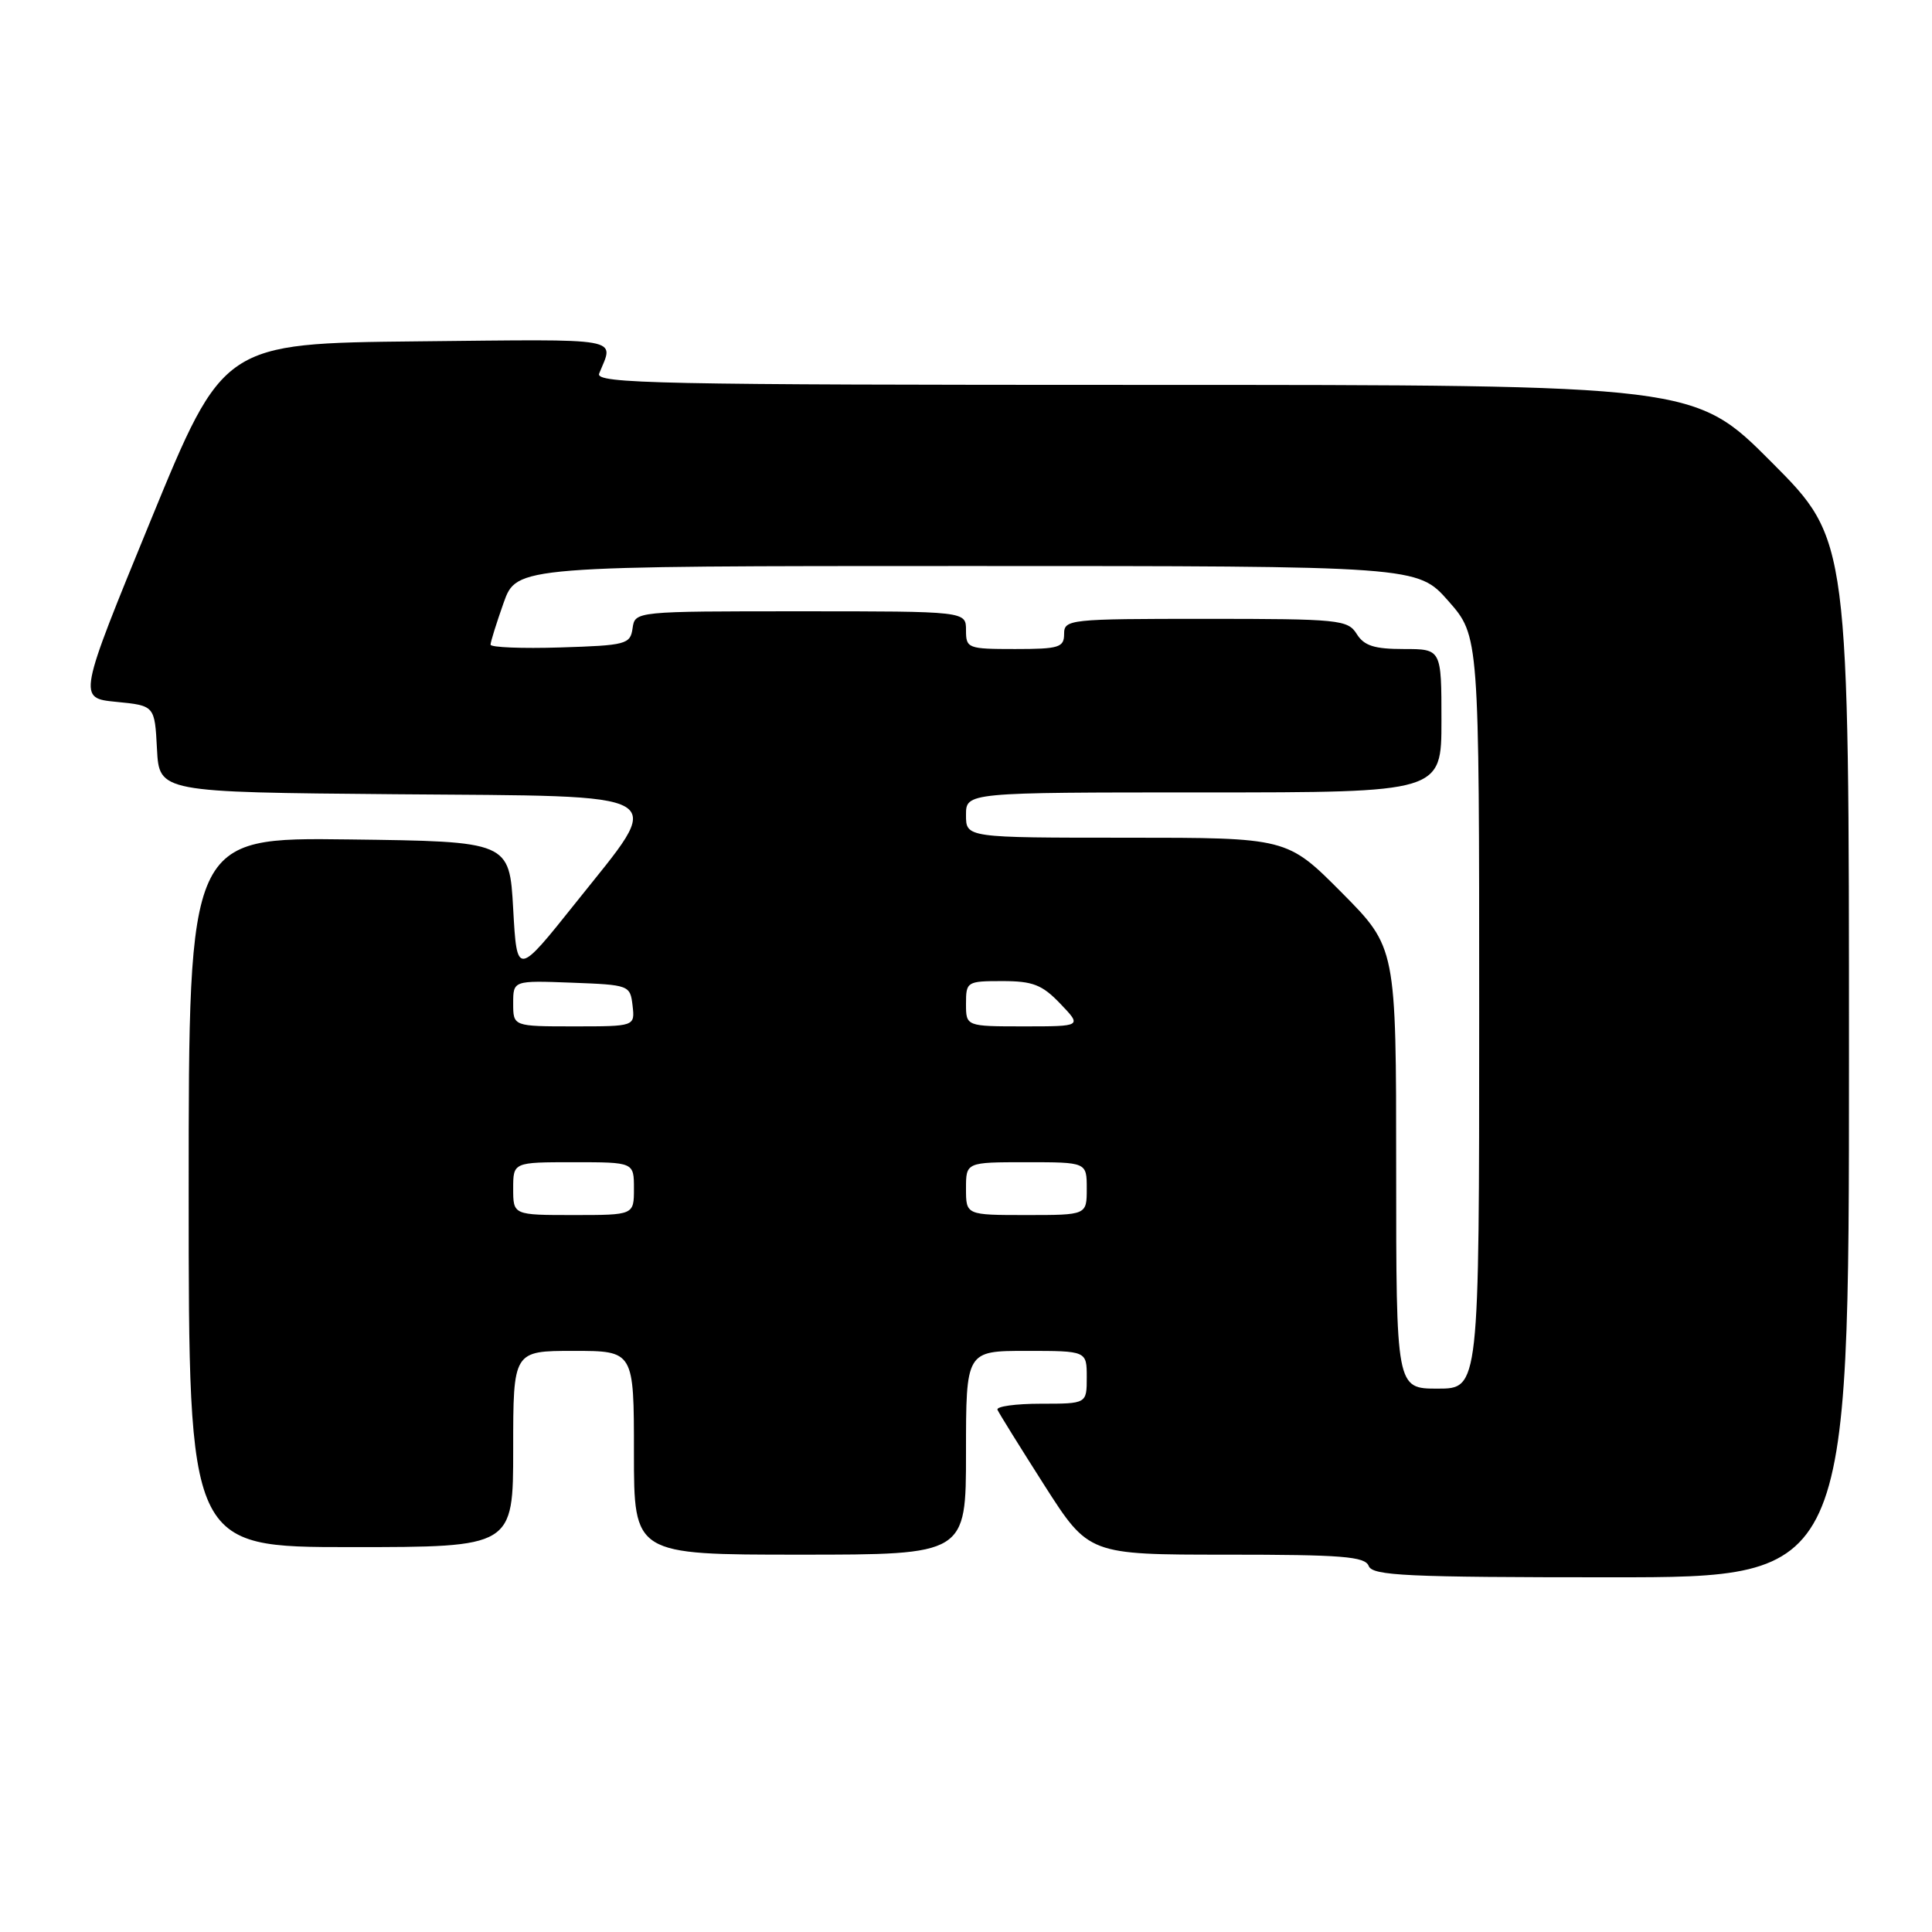 <?xml version="1.0" encoding="UTF-8" standalone="no"?>
<!DOCTYPE svg PUBLIC "-//W3C//DTD SVG 1.1//EN" "http://www.w3.org/Graphics/SVG/1.1/DTD/svg11.dtd" >
<svg xmlns="http://www.w3.org/2000/svg" xmlns:xlink="http://www.w3.org/1999/xlink" version="1.1" viewBox="0 0 256 256">
 <g >
 <path fill="currentColor"
d=" M 245.00 140.27 C 245.00 71.53 245.00 71.53 234.77 61.27 C 224.54 51.00 224.54 51.00 151.66 51.00 C 87.28 51.00 78.86 50.83 79.39 49.50 C 81.36 44.64 83.07 44.95 55.41 45.23 C 29.59 45.50 29.59 45.50 19.95 69.00 C 10.31 92.50 10.31 92.50 15.41 93.00 C 20.50 93.50 20.50 93.50 20.80 99.24 C 21.10 104.97 21.10 104.97 52.30 105.24 C 89.87 105.55 88.26 104.59 76.31 119.59 C 68.50 129.38 68.50 129.38 68.00 120.44 C 67.50 111.50 67.50 111.50 46.25 111.23 C 25.00 110.96 25.00 110.96 25.00 157.98 C 25.00 205.00 25.00 205.00 46.50 205.00 C 68.00 205.00 68.00 205.00 68.00 192.00 C 68.00 179.00 68.00 179.00 76.00 179.00 C 84.00 179.00 84.00 179.00 84.00 192.50 C 84.00 206.00 84.00 206.00 106.00 206.00 C 128.00 206.00 128.00 206.00 128.00 192.50 C 128.00 179.00 128.00 179.00 136.00 179.00 C 144.00 179.00 144.00 179.00 144.00 182.50 C 144.00 186.00 144.00 186.00 137.92 186.00 C 134.57 186.00 131.98 186.36 132.17 186.80 C 132.35 187.23 135.15 191.73 138.38 196.80 C 144.26 206.00 144.26 206.00 162.52 206.00 C 177.83 206.00 180.88 206.24 181.36 207.50 C 181.86 208.79 186.36 209.00 213.47 209.00 C 245.00 209.00 245.00 209.00 245.00 140.27 Z  M 185.00 154.77 C 185.00 125.55 185.00 125.55 177.78 118.27 C 170.55 111.00 170.55 111.00 149.28 111.00 C 128.00 111.00 128.00 111.00 128.00 108.00 C 128.00 105.00 128.00 105.00 159.50 105.00 C 191.00 105.00 191.00 105.00 191.00 95.50 C 191.00 86.00 191.00 86.00 186.01 86.00 C 182.10 86.00 180.75 85.57 179.77 84.00 C 178.59 82.12 177.44 82.00 159.76 82.00 C 141.67 82.00 141.00 82.07 141.00 84.00 C 141.00 85.79 140.33 86.00 134.50 86.00 C 128.23 86.00 128.00 85.91 128.00 83.50 C 128.00 81.00 128.00 81.00 106.07 81.00 C 84.14 81.00 84.14 81.00 83.82 83.25 C 83.52 85.37 82.98 85.52 74.25 85.79 C 69.16 85.95 65.00 85.78 65.00 85.42 C 65.00 85.06 65.78 82.57 66.73 79.88 C 68.47 75.00 68.47 75.00 128.15 75.00 C 187.83 75.00 187.83 75.00 191.92 79.64 C 196.00 84.28 196.00 84.28 196.00 134.14 C 196.00 184.00 196.00 184.00 190.50 184.00 C 185.00 184.00 185.00 184.00 185.00 154.77 Z  M 68.00 157.50 C 68.00 154.00 68.00 154.00 76.00 154.00 C 84.00 154.00 84.00 154.00 84.00 157.50 C 84.00 161.00 84.00 161.00 76.00 161.00 C 68.00 161.00 68.00 161.00 68.00 157.50 Z  M 128.00 157.50 C 128.00 154.00 128.00 154.00 136.00 154.00 C 144.00 154.00 144.00 154.00 144.00 157.50 C 144.00 161.00 144.00 161.00 136.00 161.00 C 128.00 161.00 128.00 161.00 128.00 157.50 Z  M 68.00 132.96 C 68.00 129.92 68.00 129.92 75.75 130.21 C 83.38 130.50 83.50 130.54 83.82 133.25 C 84.13 136.00 84.13 136.00 76.07 136.00 C 68.00 136.00 68.00 136.00 68.00 132.96 Z  M 128.00 133.00 C 128.00 130.08 128.13 130.00 132.81 130.00 C 136.86 130.00 138.09 130.48 140.50 133.00 C 143.37 136.00 143.37 136.00 135.69 136.00 C 128.00 136.00 128.00 136.00 128.00 133.00 Z "/>
</g>
</svg>